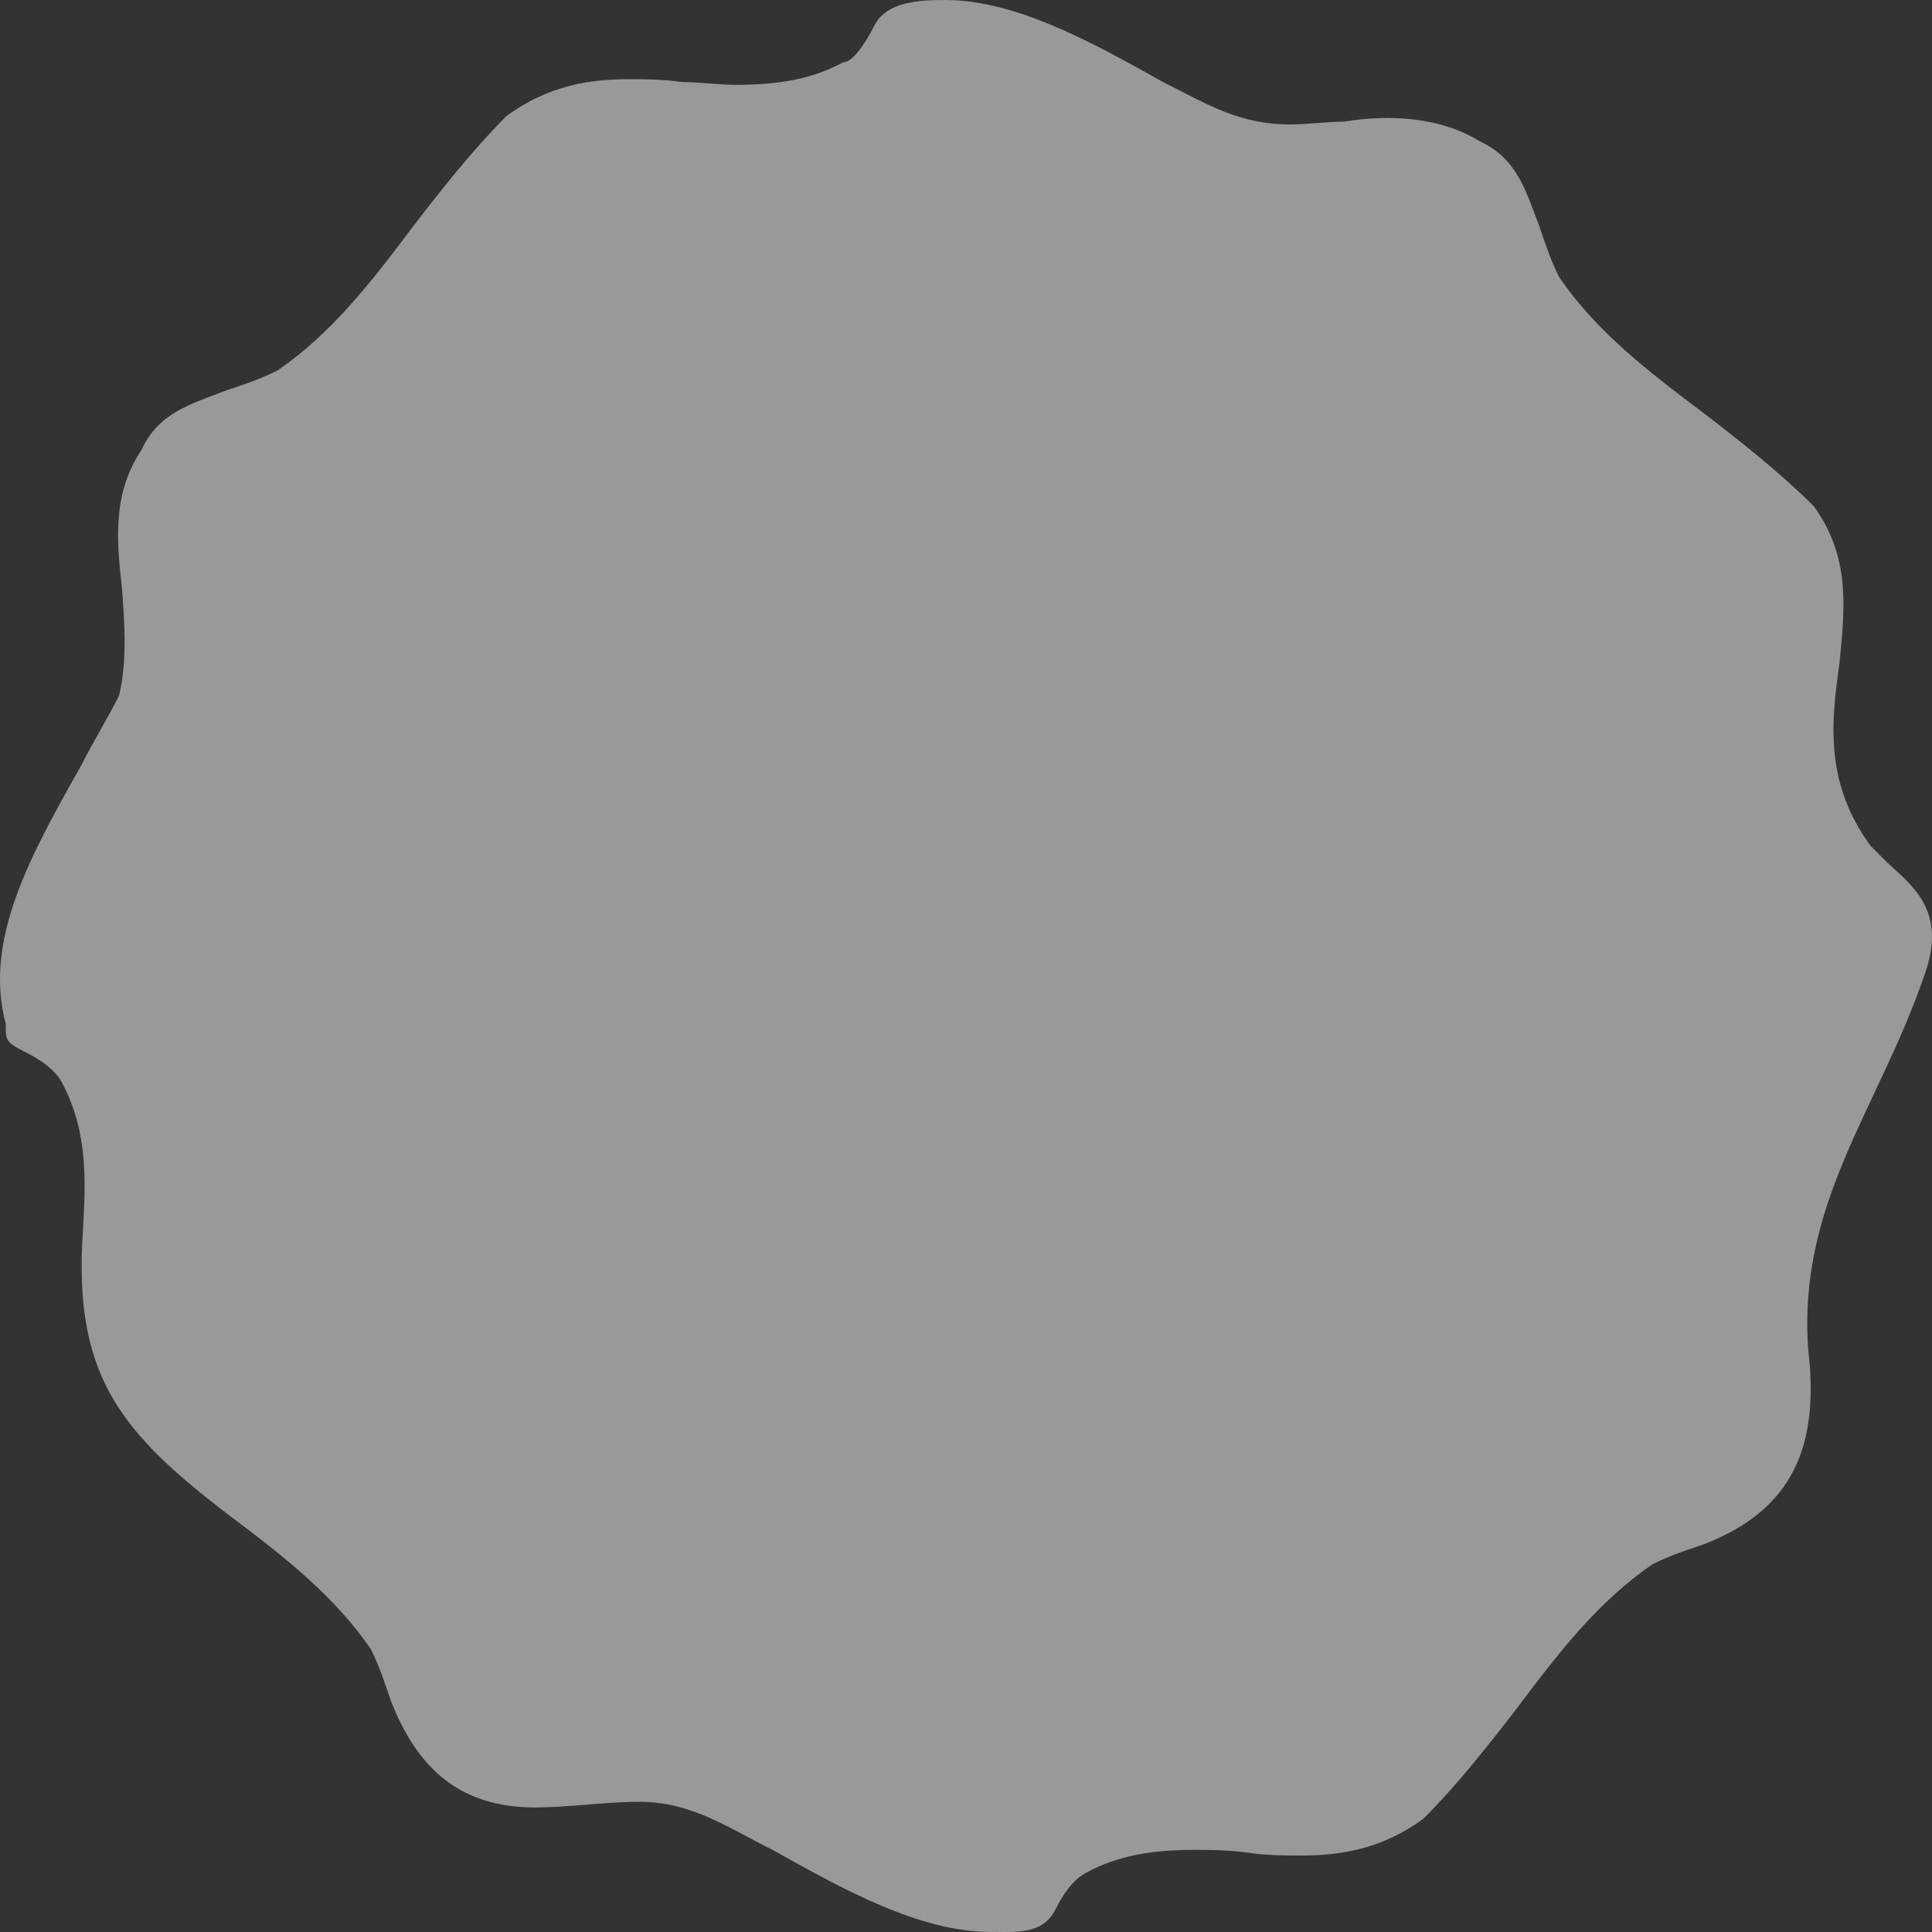 <svg width="48" height="48" viewBox="0 0 48 48" fill="none" xmlns="http://www.w3.org/2000/svg">
<rect x="0" y="0" width="48" height="48" fill="#333333" stroke="none"/>
<path opacity="0.5" d="M24.607 47.998C22.85 47.998 20.952 46.943 19.194 45.96C18.09 45.408 17.174 44.765 15.89 44.765C15.02 44.765 14.159 44.905 13.289 44.905C11.403 44.905 10.348 43.909 9.704 42.235C9.563 41.813 9.422 41.392 9.211 40.97C8.298 39.635 7.032 38.651 5.626 37.597C3.091 35.647 1.889 34.263 2.041 30.921C2.111 29.586 2.252 28.25 1.549 26.915C1.375 26.567 0.975 26.312 0.635 26.142C0.213 25.931 0.143 25.861 0.143 25.58V25.51V25.439C-0.42 23.331 0.775 21.223 2.041 18.974C2.322 18.412 2.674 17.85 2.955 17.288C3.166 16.444 3.095 15.46 3.025 14.547C2.884 13.352 2.814 12.228 3.517 11.174C3.939 10.26 4.712 10.049 5.626 9.698C6.048 9.557 6.47 9.417 6.892 9.206C8.227 8.292 9.211 7.027 10.266 5.622C10.969 4.708 11.742 3.725 12.586 2.881C13.64 2.108 14.695 1.968 15.609 1.968C16.031 1.968 16.452 1.968 16.945 2.038C17.366 2.038 17.858 2.108 18.28 2.108C19.335 2.108 20.178 1.968 20.952 1.546C21.238 1.546 21.61 0.861 21.725 0.632C22.025 0.032 22.874 0 23.482 0C25.24 0 27.138 1.054 28.895 2.038C30.009 2.595 30.78 3.092 32.059 3.092C32.481 3.092 32.973 3.022 33.395 3.022C34.51 2.836 35.794 2.905 36.769 3.514C37.683 3.935 37.894 4.708 38.245 5.622C38.386 6.044 38.527 6.465 38.738 6.887C39.651 8.222 40.917 9.206 42.323 10.26C43.237 10.963 44.221 11.736 45.065 12.579C45.978 13.844 45.838 15.109 45.697 16.515C45.486 17.99 45.346 19.466 46.471 21.012C46.611 21.153 46.752 21.293 46.892 21.434C47.595 22.066 48.369 22.699 47.806 24.245C46.661 27.564 44.664 29.881 44.924 33.521C45.203 35.893 44.575 37.504 42.323 38.37C41.901 38.511 41.479 38.651 41.057 38.862C39.722 39.775 38.738 41.04 37.683 42.446C36.98 43.359 36.207 44.343 35.363 45.187C34.309 45.96 33.254 46.1 32.34 46.1C31.918 46.1 31.497 46.1 31.005 46.03C30.512 45.96 30.091 45.96 29.669 45.96C28.614 45.96 27.771 46.1 26.997 46.522C26.65 46.696 26.394 47.095 26.224 47.435C25.907 48.069 25.264 47.998 24.607 47.998Z" fill="white"/>
</svg>
